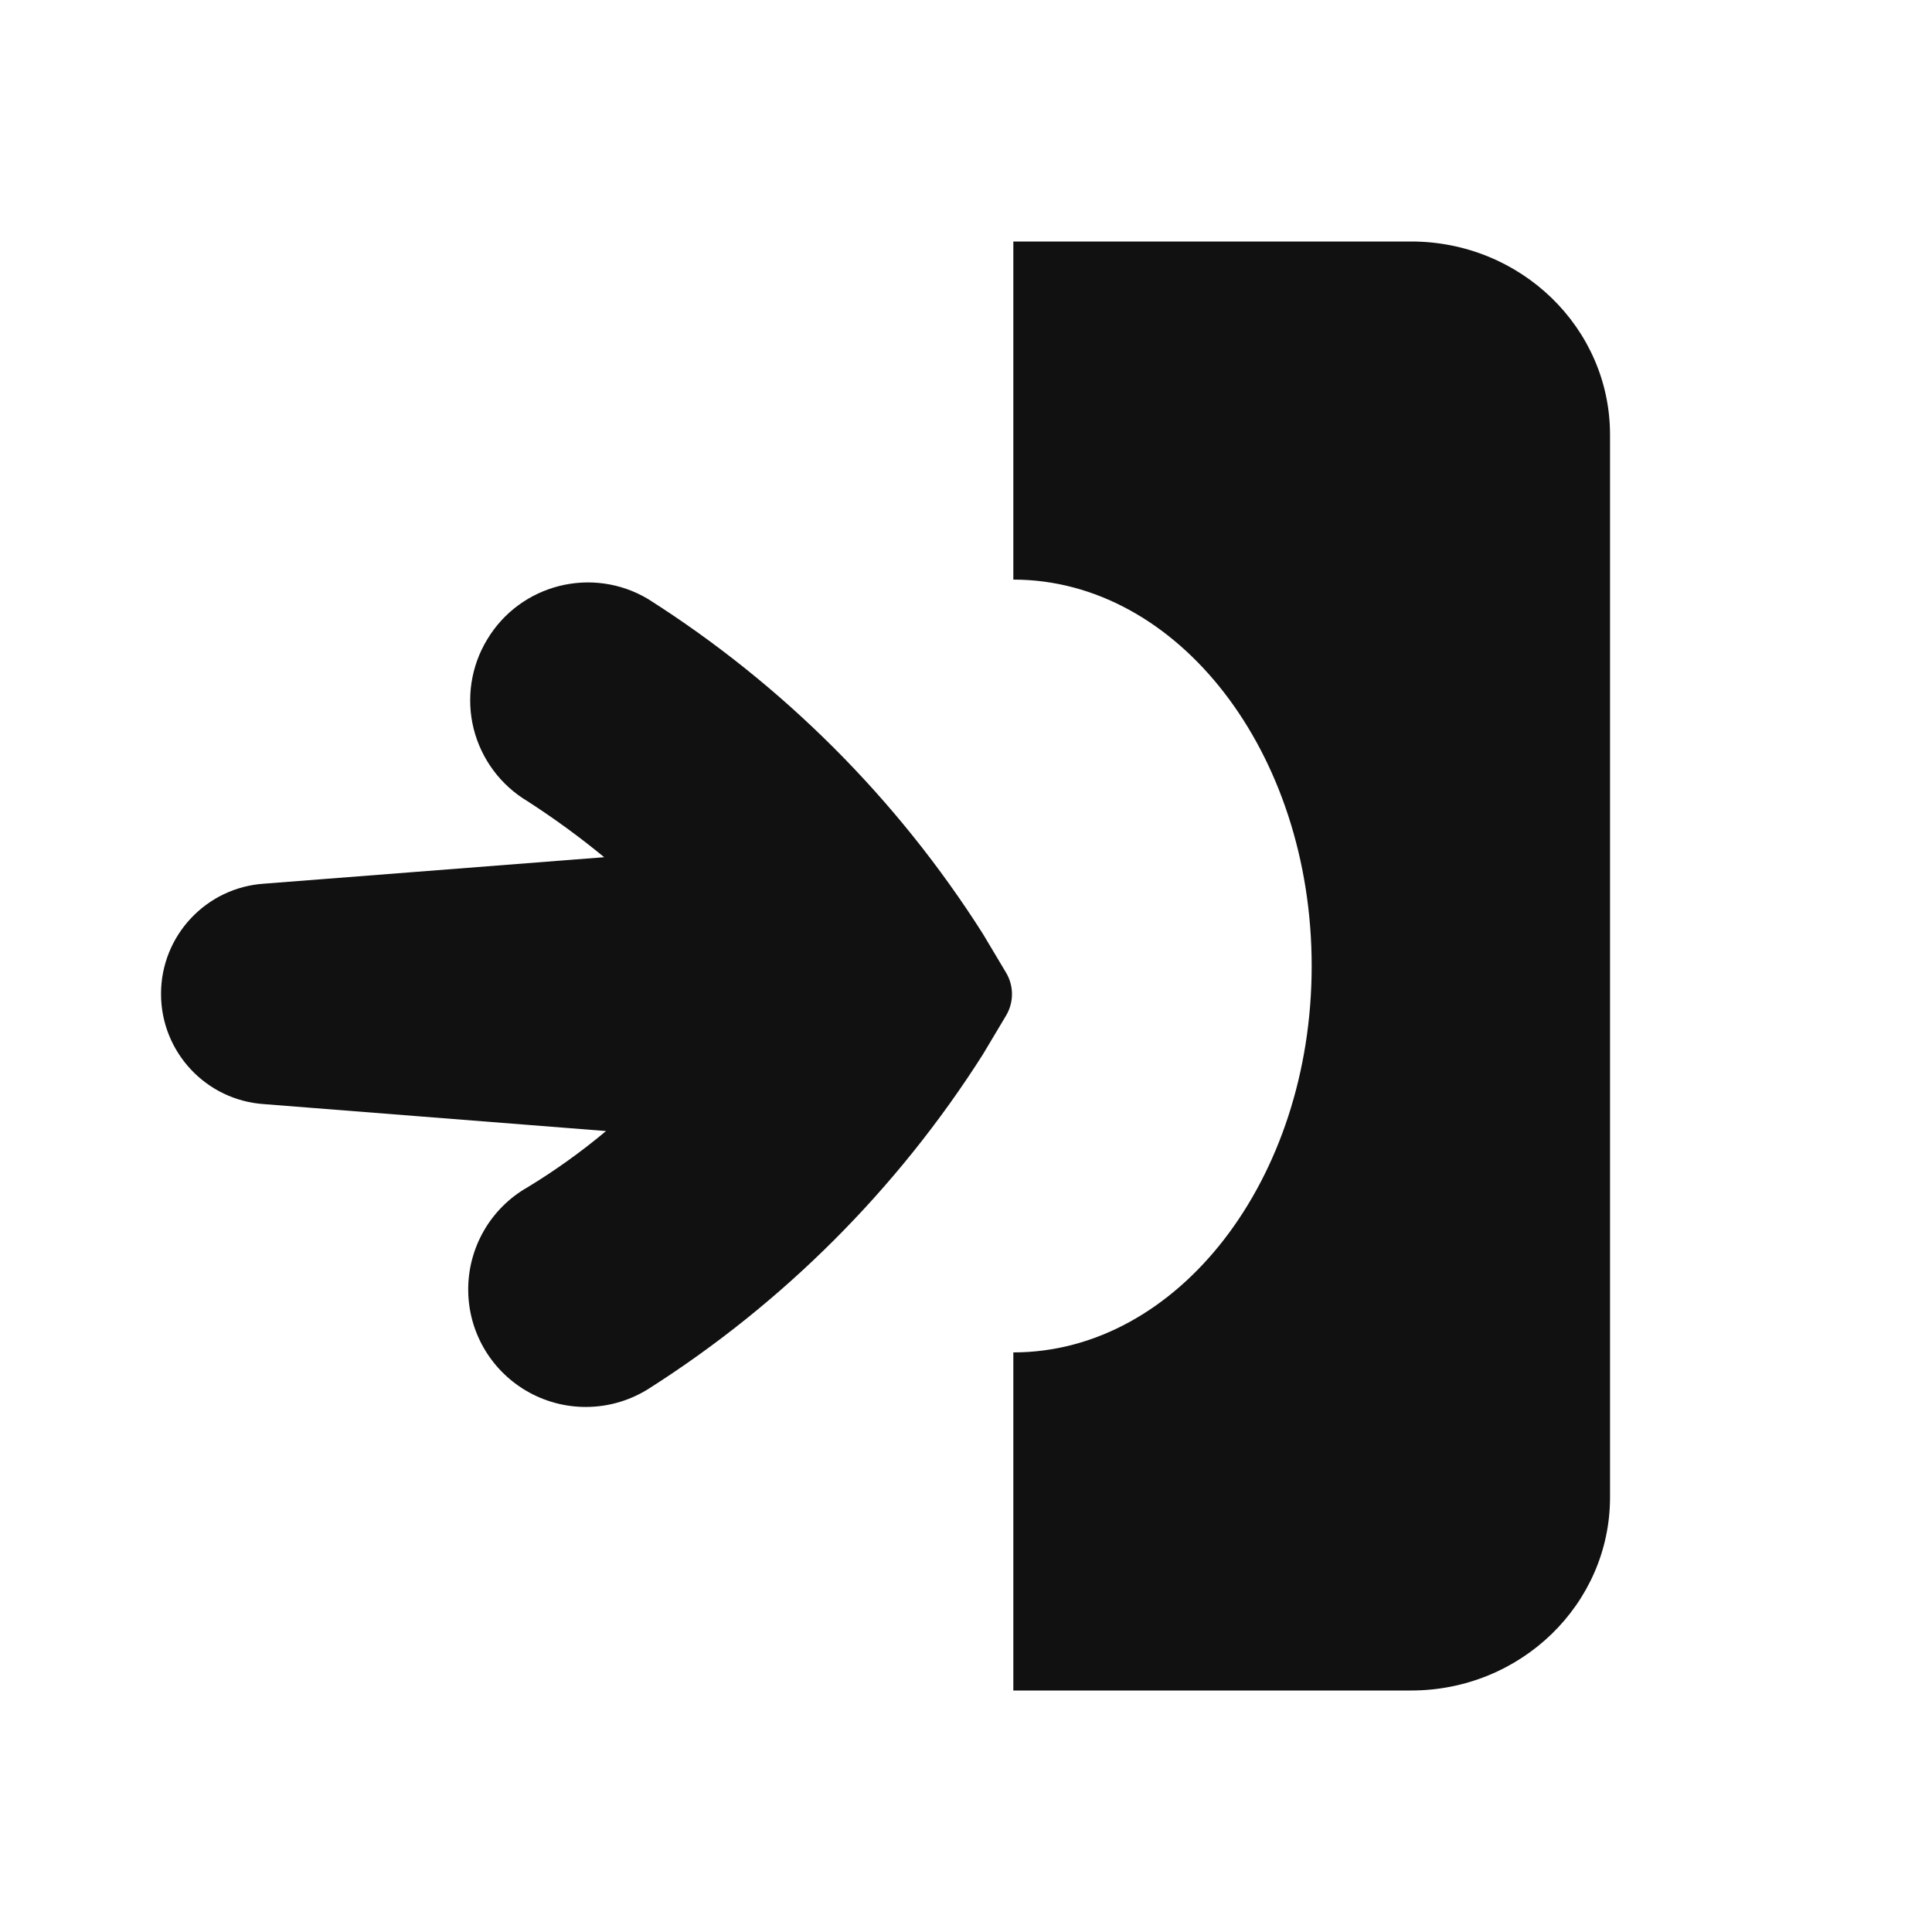 <svg width="26" height="26" viewBox="0 0 26 26" fill="none" xmlns="http://www.w3.org/2000/svg">
<g id="Icons / Entry">
<path id="Shape" fill-rule="evenodd" clip-rule="evenodd" d="M13.637 18.2C15.852 18.2 17.652 15.873 17.652 13C17.652 10.127 15.852 7.8 13.637 7.8V3.25L18.99 3.25C20.468 3.25 21.667 4.414 21.667 5.85L21.667 20.15C21.667 21.586 20.468 22.75 18.99 22.75H13.637V18.2ZM6.555 8.608C6.338 8.967 6.273 9.398 6.374 9.806C6.476 10.213 6.735 10.564 7.095 10.78C7.455 11.012 7.801 11.264 8.131 11.536L3.556 11.892C2.774 11.943 2.167 12.592 2.167 13.375C2.167 14.159 2.774 14.808 3.556 14.859L8.156 15.221C7.824 15.499 7.471 15.752 7.101 15.977C6.602 16.26 6.296 16.792 6.301 17.366C6.305 17.94 6.621 18.466 7.125 18.741C7.629 19.016 8.243 18.996 8.728 18.69C10.539 17.539 12.075 16.003 13.226 14.192L13.537 13.671C13.646 13.491 13.646 13.266 13.537 13.086L13.226 12.565C12.074 10.751 10.536 9.213 8.721 8.061C7.972 7.615 7.003 7.859 6.555 8.608Z" fill="#111111"/>
</g>
</svg>
